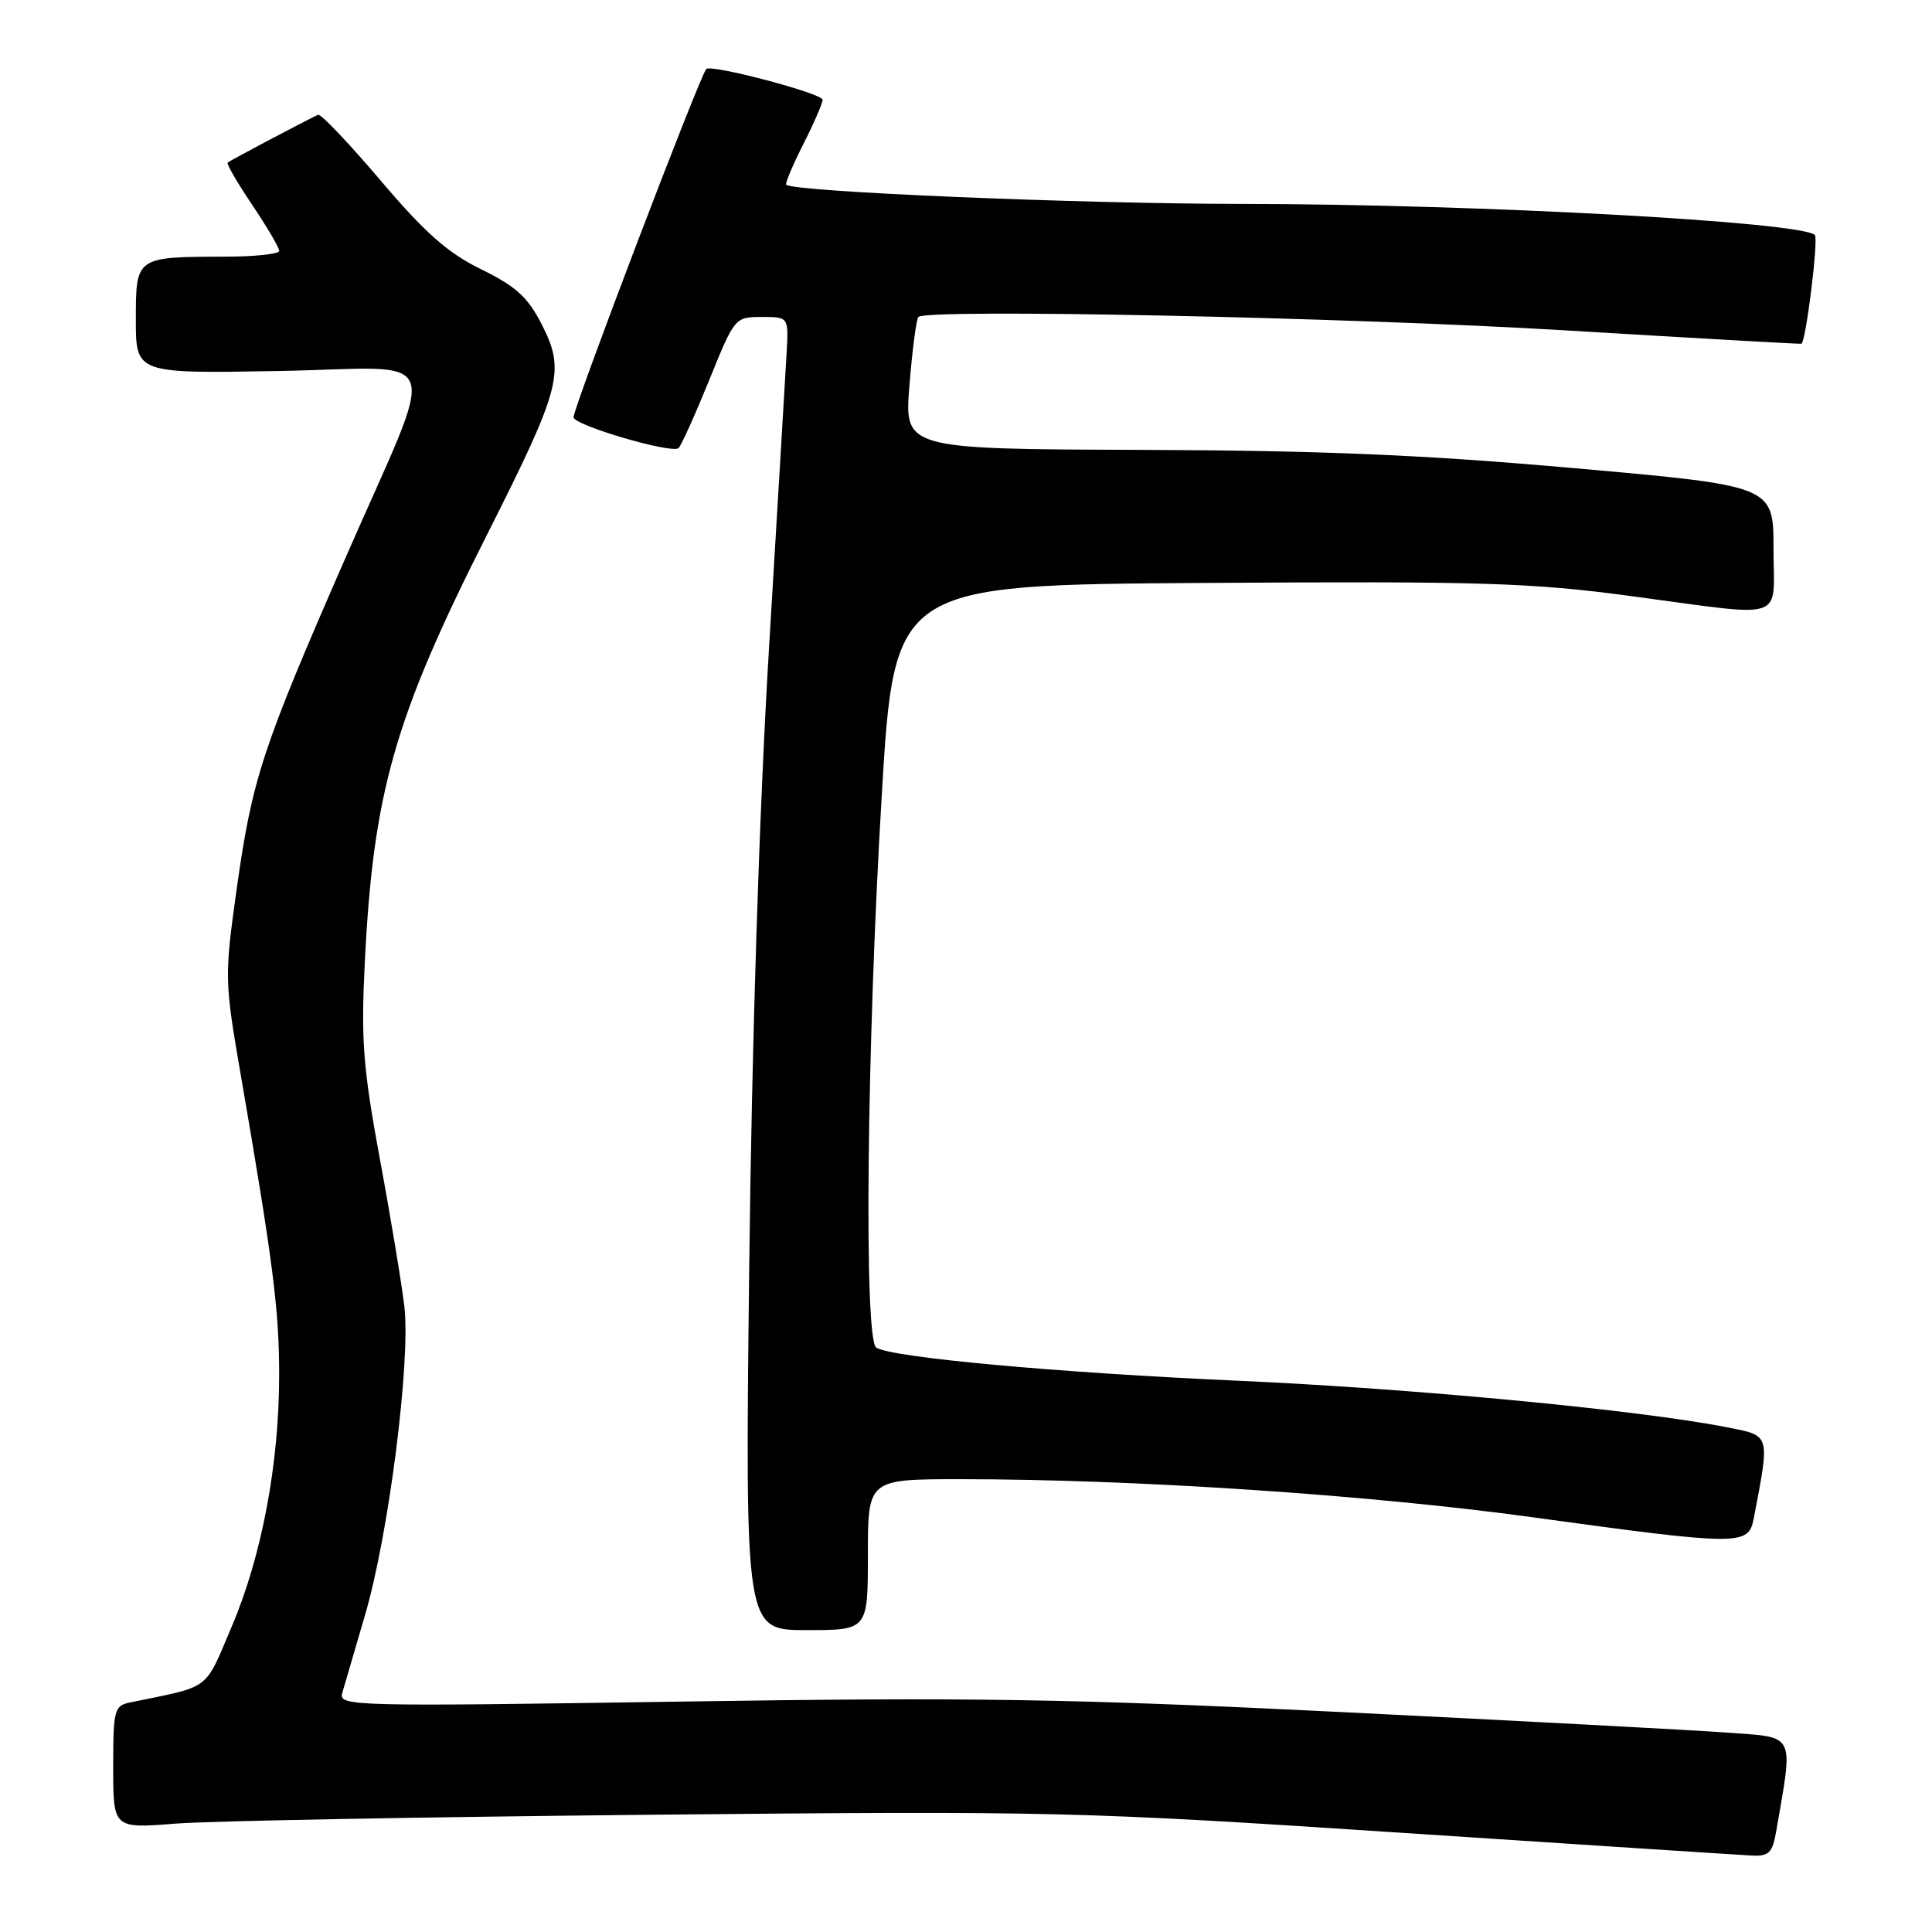 <?xml version="1.0" encoding="UTF-8" standalone="no"?>
<!DOCTYPE svg PUBLIC "-//W3C//DTD SVG 1.1//EN" "http://www.w3.org/Graphics/SVG/1.1/DTD/svg11.dtd" >
<svg xmlns="http://www.w3.org/2000/svg" xmlns:xlink="http://www.w3.org/1999/xlink" version="1.1" viewBox="0 0 256 256">
 <g >
 <path fill="currentColor"
d=" M 235.34 242.75 C 237.64 229.43 238.04 230.26 228.85 229.58 C 224.26 229.24 201.38 228.03 178.00 226.87 C 141.67 225.08 128.92 224.88 90.16 225.47 C 46.52 226.13 44.83 226.09 45.35 224.33 C 45.64 223.32 47.00 218.68 48.37 214.00 C 51.51 203.32 54.43 180.36 53.58 173.11 C 53.23 170.13 51.78 161.35 50.34 153.60 C 48.10 141.46 47.82 137.83 48.34 127.50 C 49.46 104.97 52.27 95.13 64.48 70.95 C 74.37 51.35 74.94 49.18 71.79 43.00 C 69.95 39.38 68.38 37.95 63.77 35.69 C 59.32 33.51 56.32 30.86 50.41 23.89 C 46.21 18.95 42.50 15.04 42.14 15.21 C 40.31 16.07 30.45 21.28 30.17 21.54 C 29.98 21.70 31.45 24.23 33.42 27.15 C 35.39 30.08 37.00 32.82 37.00 33.24 C 37.00 33.66 33.74 34.01 29.75 34.01 C 17.98 34.04 18.00 34.02 18.00 42.37 C 18.00 49.50 18.00 49.50 36.96 49.16 C 59.32 48.75 58.19 45.53 45.69 74.12 C 34.75 99.14 33.41 103.21 31.37 117.74 C 29.73 129.48 29.74 129.91 31.93 142.59 C 36.17 167.19 36.99 173.54 36.99 182.12 C 37.00 193.92 34.69 206.20 30.68 215.59 C 27.03 224.14 28.10 223.35 17.25 225.58 C 15.14 226.01 15.00 226.54 15.00 234.16 C 15.00 242.29 15.00 242.29 23.25 241.64 C 27.79 241.28 56.25 240.76 86.50 240.46 C 139.52 239.95 143.08 240.04 185.50 242.84 C 209.70 244.44 230.69 245.80 232.14 245.87 C 234.37 245.98 234.86 245.50 235.34 242.75 Z  M 115.00 206.00 C 115.00 196.00 115.00 196.00 127.30 196.00 C 150.33 196.00 181.44 198.07 203.03 201.04 C 230.53 204.82 231.68 204.83 232.37 201.25 C 234.54 189.90 234.65 190.27 228.82 189.12 C 217.26 186.84 187.29 183.99 164.15 182.96 C 140.10 181.89 118.25 179.89 116.11 178.57 C 114.46 177.55 114.84 138.76 116.83 105.50 C 118.50 77.50 118.50 77.50 159.79 77.24 C 196.46 77.01 202.78 77.20 216.16 78.99 C 237.11 81.78 235.00 82.49 235.00 72.69 C 235.00 64.38 235.00 64.38 208.75 62.05 C 188.66 60.26 175.15 59.69 151.15 59.61 C 119.81 59.50 119.81 59.50 120.51 51.00 C 120.89 46.33 121.42 42.27 121.69 42.00 C 122.79 40.88 178.52 42.04 207.50 43.78 C 224.55 44.81 238.59 45.60 238.70 45.55 C 239.30 45.23 240.98 31.65 240.48 31.14 C 238.72 29.39 195.60 27.04 164.63 27.02 C 142.80 27.00 105.26 25.42 104.18 24.48 C 104.01 24.32 105.02 21.92 106.43 19.13 C 107.84 16.35 109.00 13.68 109.00 13.22 C 109.00 12.38 94.14 8.46 93.58 9.15 C 92.62 10.31 76.00 53.94 76.00 55.29 C 76.00 56.35 89.19 60.21 89.93 59.36 C 90.34 58.89 92.18 54.79 94.02 50.25 C 97.33 42.08 97.40 42.00 100.93 42.00 C 104.50 42.00 104.50 42.00 104.23 46.75 C 104.09 49.36 103.03 67.03 101.89 86.00 C 100.59 107.71 99.62 138.20 99.27 168.25 C 98.73 216.00 98.73 216.00 106.87 216.00 C 115.00 216.00 115.00 216.00 115.00 206.00 Z "/>
</g>
</svg>